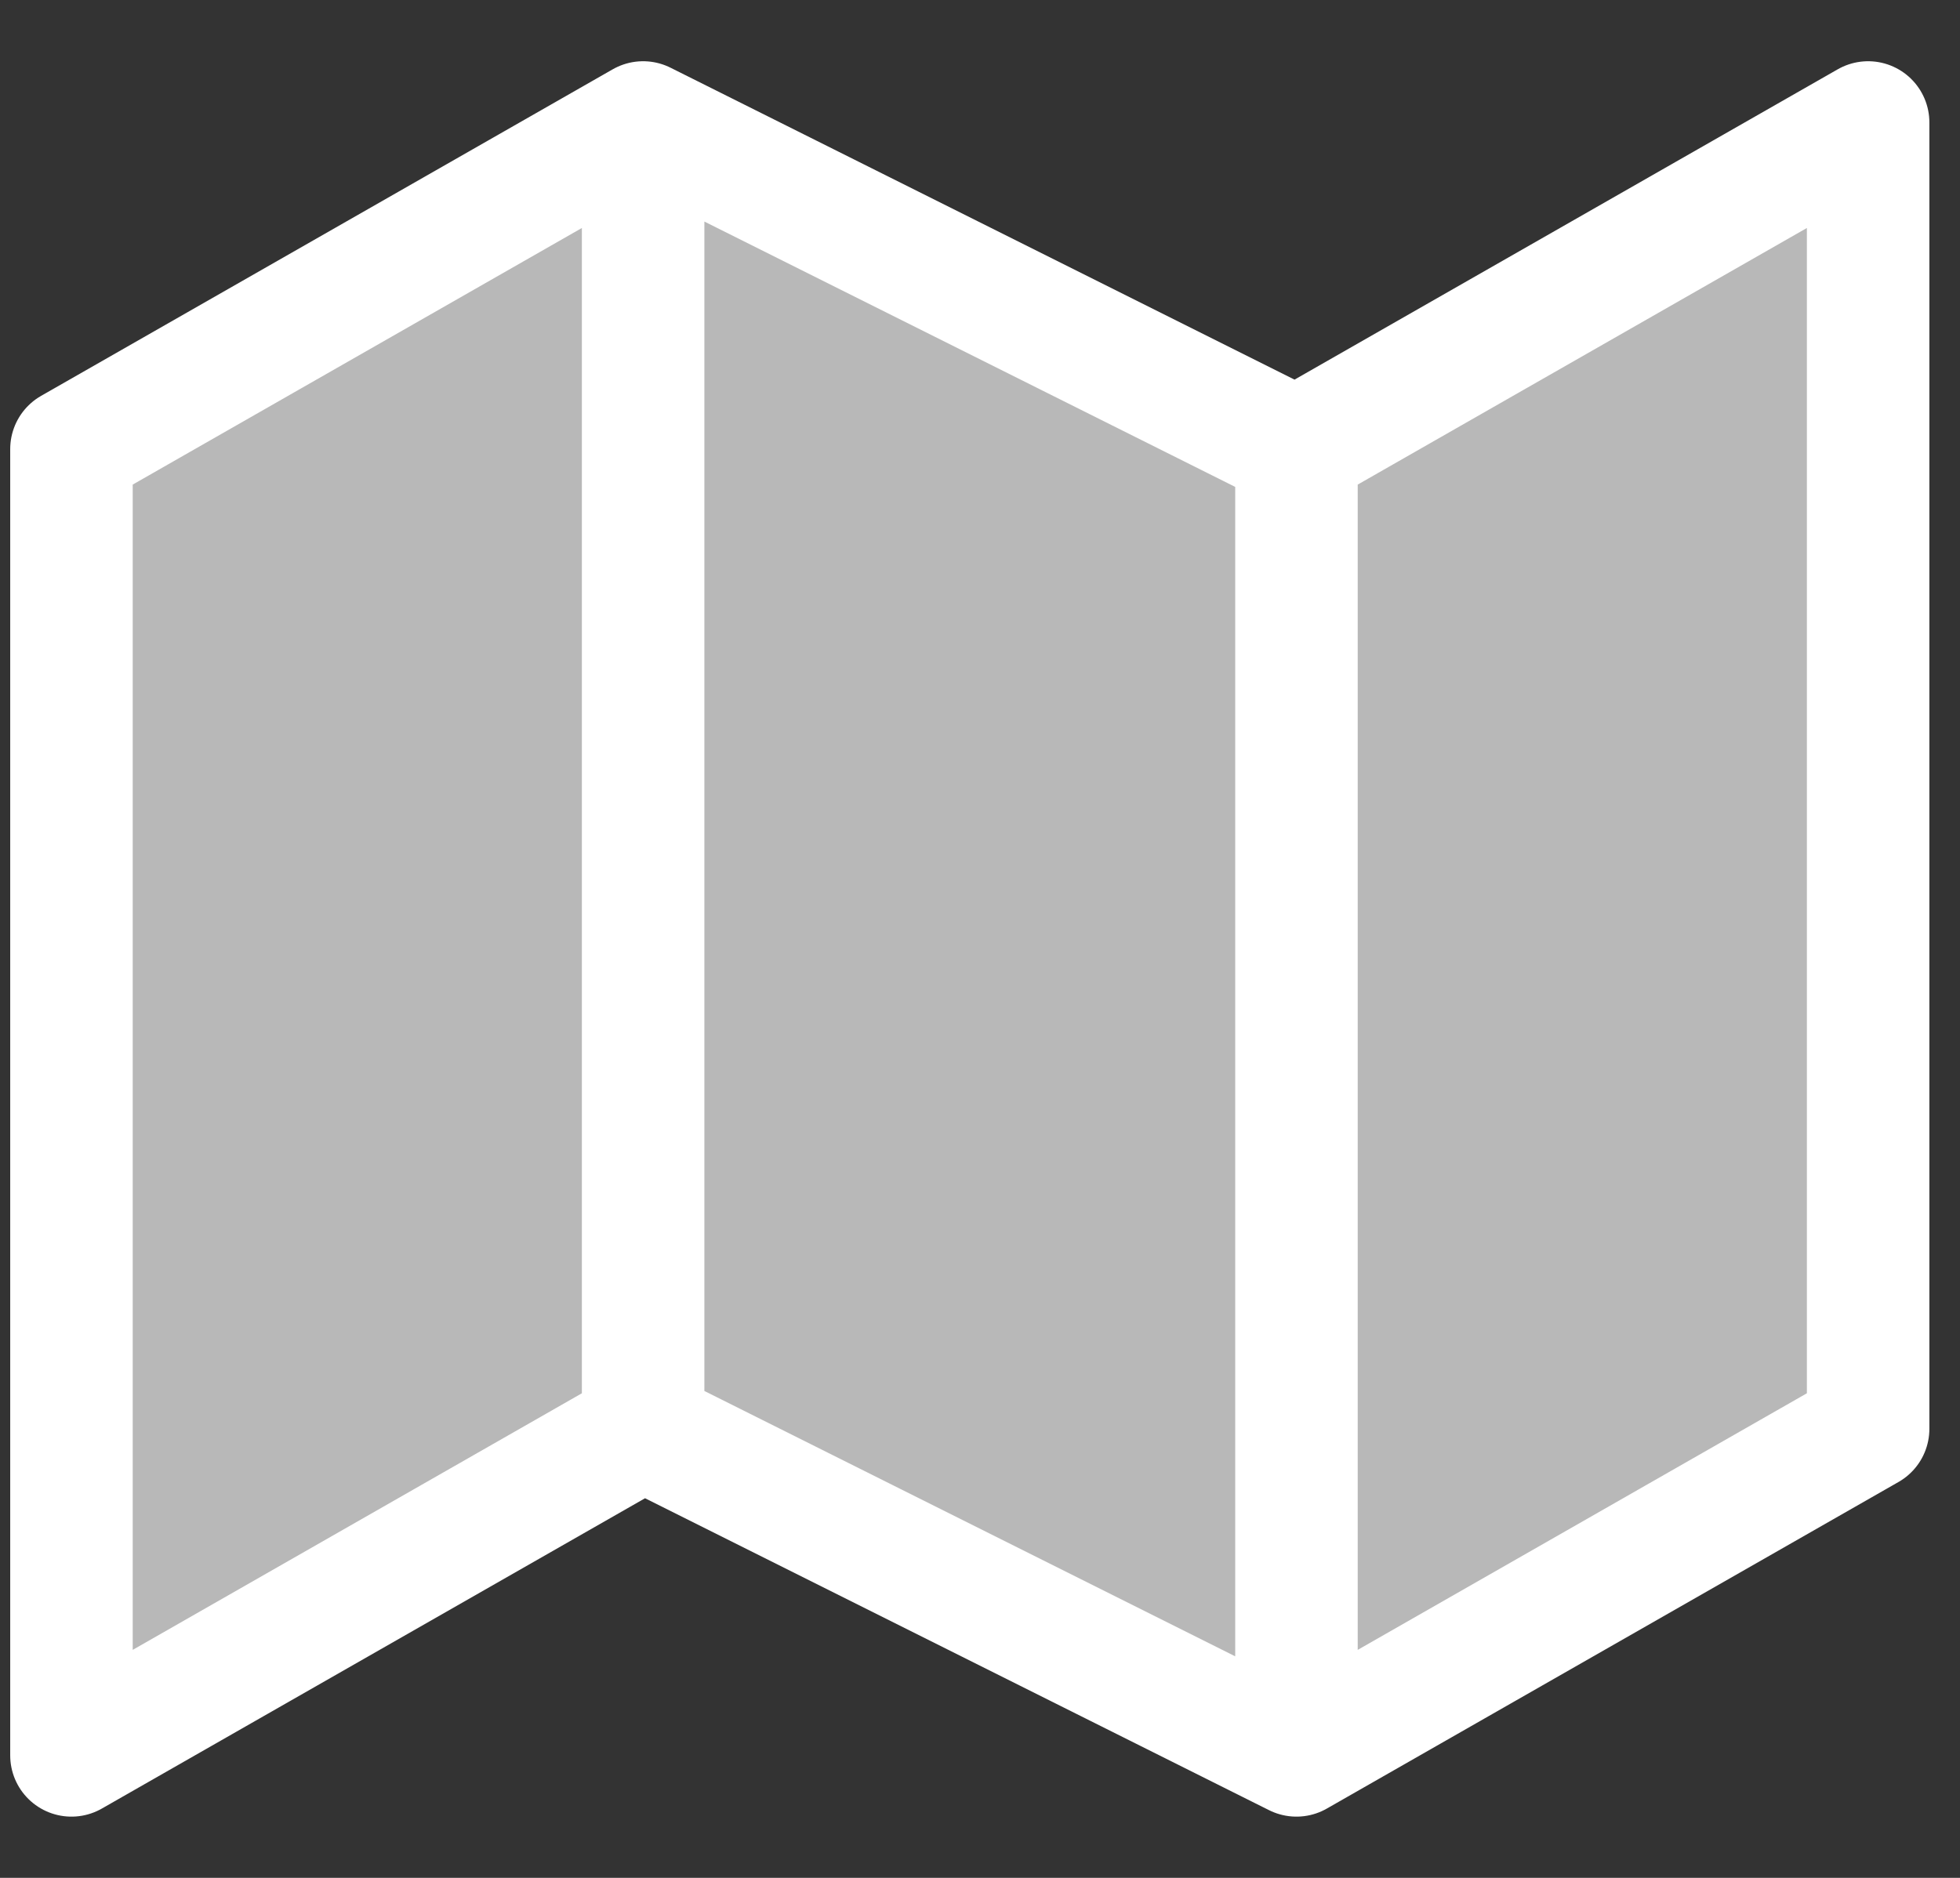 <svg width="24" height="23" viewBox="0 0 24 23" fill="none" xmlns="http://www.w3.org/2000/svg">
<rect x="0" y="0" width="24" height="23" fill="#333333" stroke="none"/>
<path d="M0.875 5.5V21.5L7.875 17.5L15.875 21.5L22.875 17.5V1.5L15.875 5.5L7.875 1.5L0.875 5.5Z" fill="#B8B8B8"/>
<path d="M7.875 17.5L0.875 21.5V5.5L7.875 1.5M7.875 17.5L15.875 21.5M7.875 17.5V1.5M15.875 21.5L22.875 17.5V1.5L15.875 5.5M15.875 21.5V5.5M15.875 5.5L7.875 1.5" stroke="white" stroke-width="1.5" stroke-linecap="round" stroke-linejoin="round"/>
</svg>
